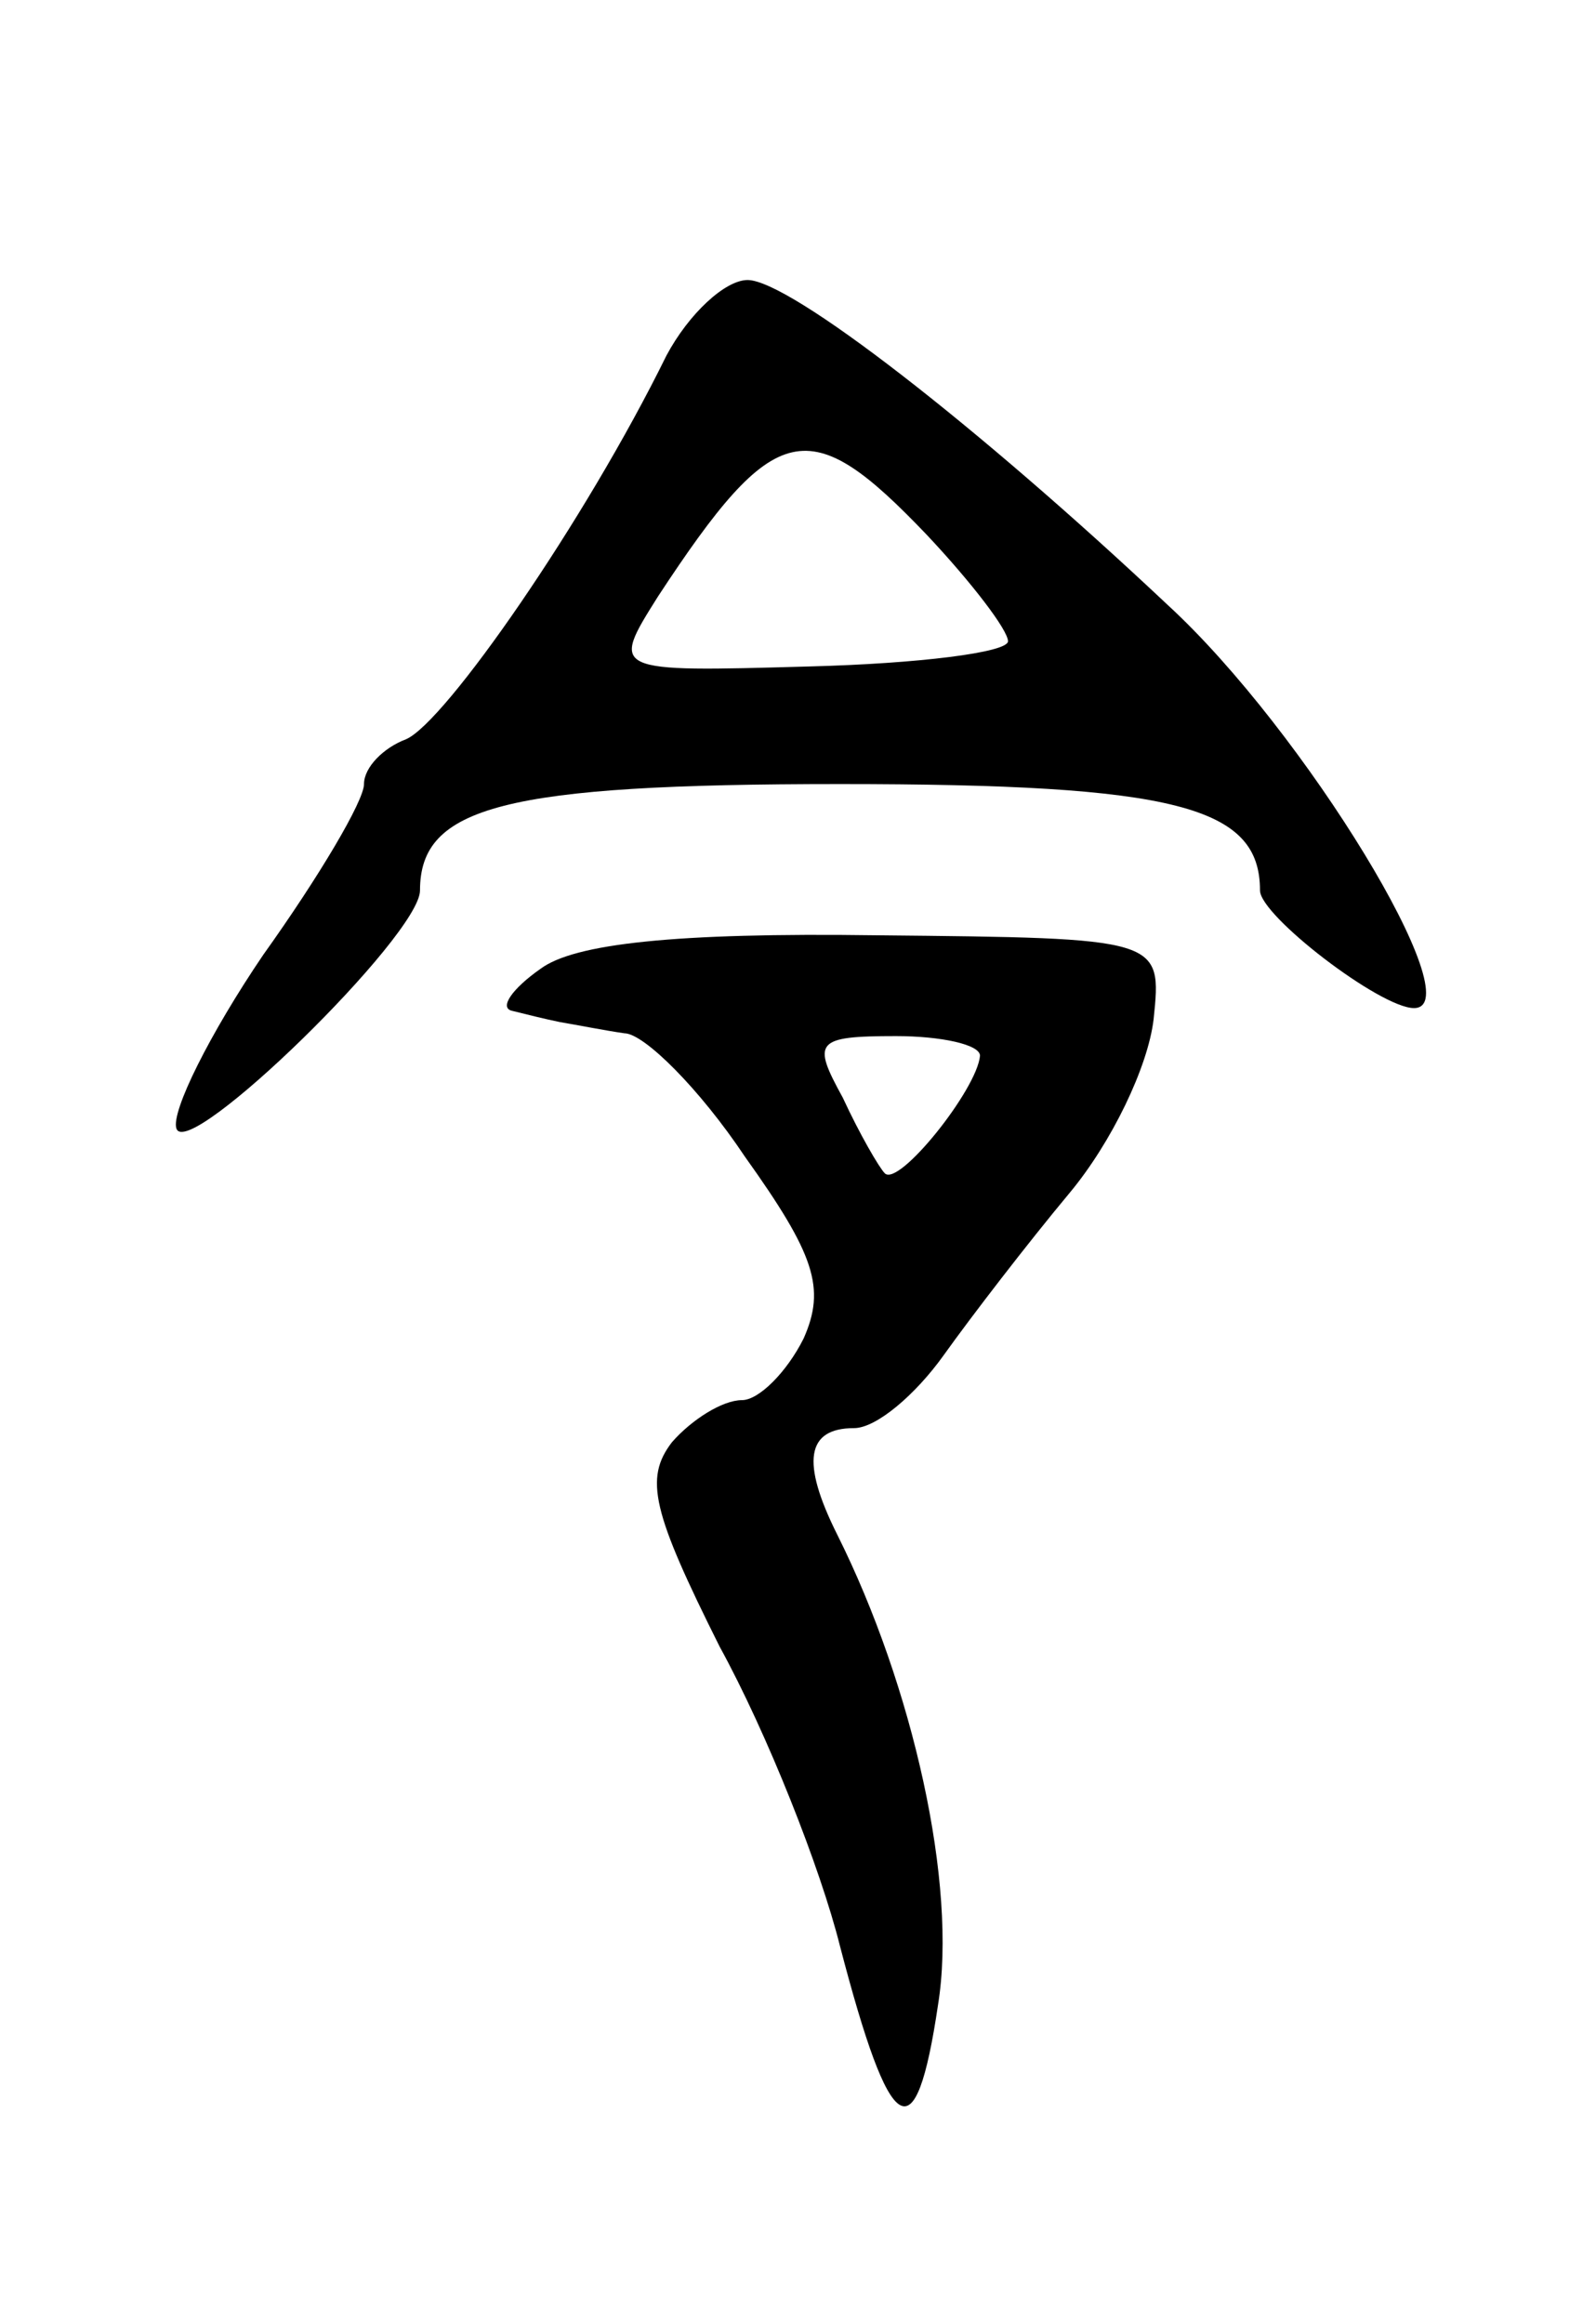 <svg version="1.0" xmlns="http://www.w3.org/2000/svg"
 width="57pt" height="83pt" viewBox="0 0 57 83"
 preserveAspectRatio="xMidYMid meet">
<g transform="translate(0,83) scale(0.1,-0.1)"
fill="#000000" stroke="none">
<path d="M238 703 c-29 -59 -79 -131 -93 -137 -8 -3 -15 -10 -15 -16 0 -6 -16
-33 -36 -61 -19 -28 -33 -56 -31 -62 4 -12 87 69 87 85 0 30 30 38 150 38 120
0 150 -8 150 -38 0 -9 43 -42 55 -42 21 0 -39 99 -88 144 -68 64 -135 116
-150 116 -8 0 -21 -12 -29 -27z m93 -64 c16 -17 29 -34 29 -38 0 -4 -32 -8
-71 -9 -71 -2 -71 -2 -54 25 42 64 54 66 96 22z"/>
<path d="M193 484 c-10 -7 -15 -14 -10 -15 4 -1 12 -3 17 -4 6 -1 16 -3 23 -4
7 0 27 -20 43 -44 25 -35 29 -47 21 -65 -6 -12 -16 -22 -22 -22 -7 0 -18 -7
-25 -15 -10 -13 -7 -25 17 -73 17 -31 36 -79 43 -107 18 -69 27 -75 35 -21 7
43 -9 114 -36 168 -13 26 -11 38 6 38 8 0 22 12 32 26 10 14 30 40 45 58 15
18 28 45 30 62 3 29 3 29 -99 30 -72 1 -108 -3 -120 -12z m157 -31 c-1 -12
-29 -47 -34 -42 -2 2 -9 14 -15 27 -11 20 -10 22 19 22 16 0 30 -3 30 -7z"/>
</g>
</svg>
